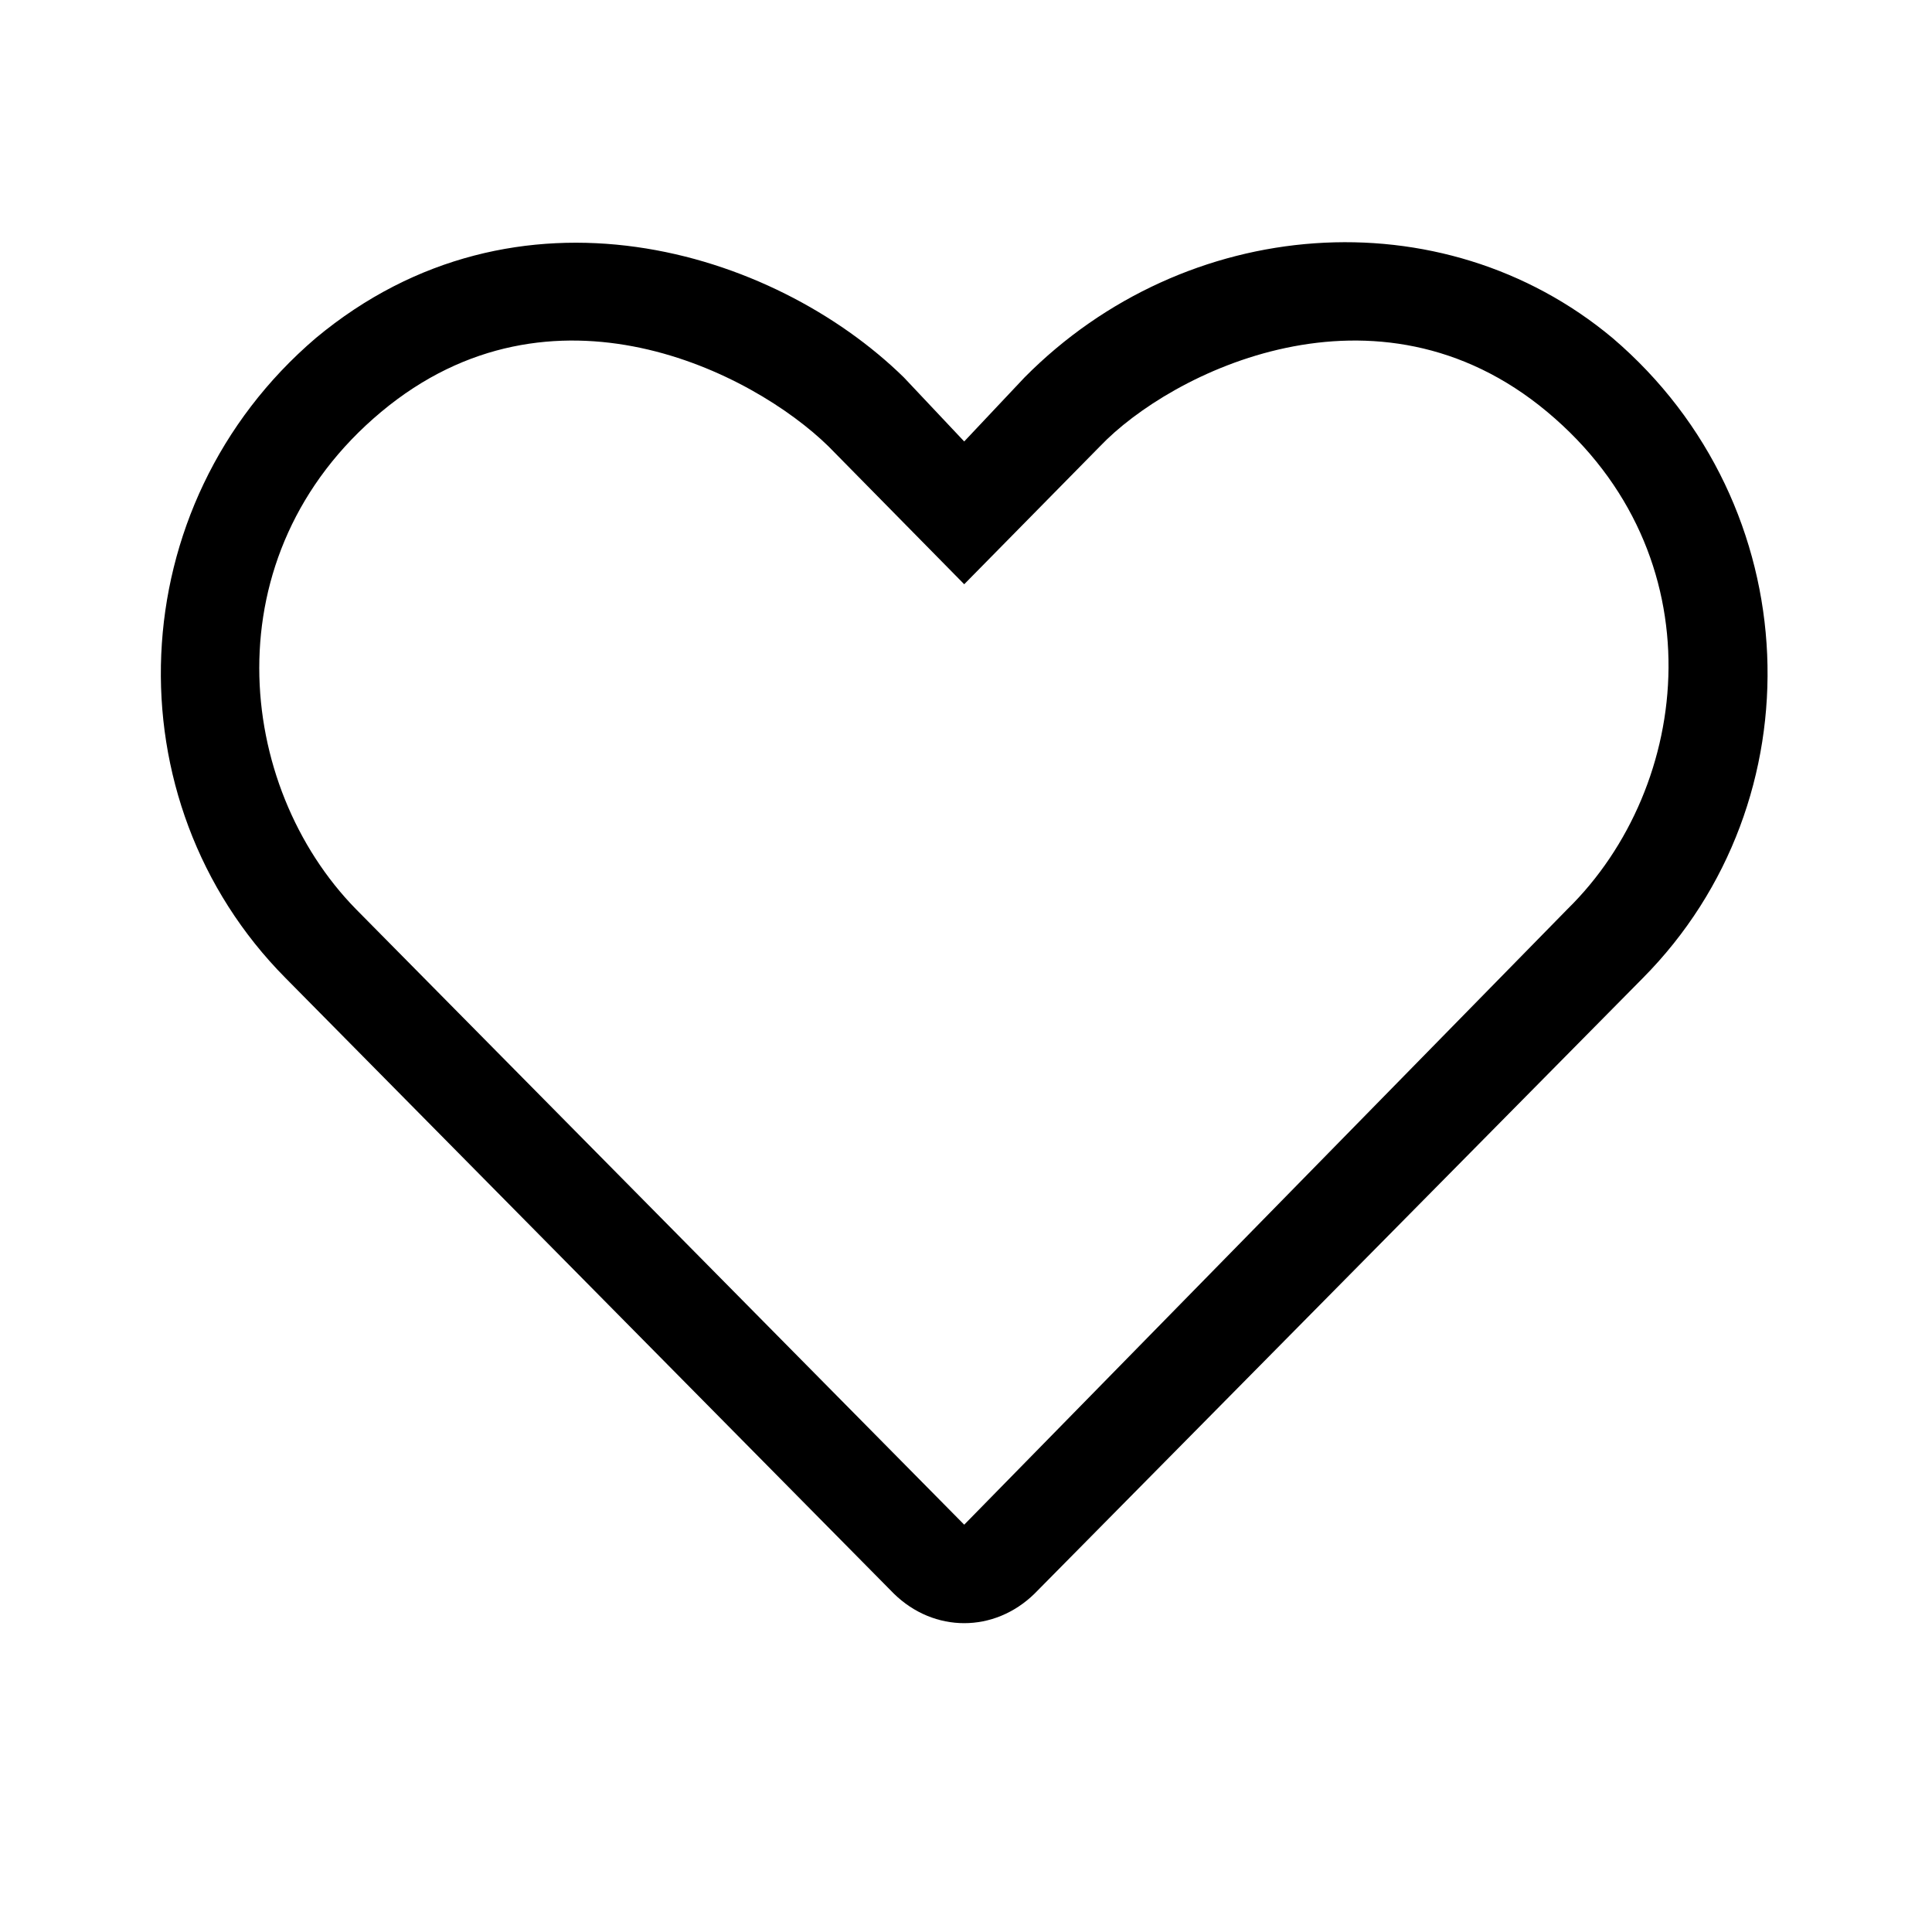 <?xml version="1.0" encoding="utf-8"?>
<!-- Generator: Adobe Illustrator 17.0.0, SVG Export Plug-In . SVG Version: 6.00 Build 0)  -->
<!DOCTYPE svg PUBLIC "-//W3C//DTD SVG 1.1//EN" "http://www.w3.org/Graphics/SVG/1.1/DTD/svg11.dtd">
<svg version="1.1" id="Layer_1" xmlns="http://www.w3.org/2000/svg" xmlns:xlink="http://www.w3.org/1999/xlink" x="0px" y="0px"
	 width="1024px" height="1024px" viewBox="0 0 1025 1024" enable-background="new 0 0 1025 1024" xml:space="preserve">
<g><path d="M871.548 518.447l-322.667 326.528c-10.667 10.449-24 15.676-37.333 15.676s-26.667-5.227-37.333-15.676l-322.665-326.528c-93.333-94.043-88-250.777 16-339.594 106.667-88.816 242.667-47.020 311.998 20.898l32 33.959 32-33.959c85.333-86.204 221.333-96.653 312-20.898 104 88.817 109.333 245.551 16 339.594zM820.881 218.037c-90.667-75.755-200-20.898-237.333 18.286l-72 73.143-72-73.143c-39.998-39.183-146.665-94.041-237.332-18.286s-77.333 198.531-13.333 263.836l322.665 326.532 320-326.532c66.667-65.306 80-188.081-10.667-263.836z"></path></g>
</svg>
